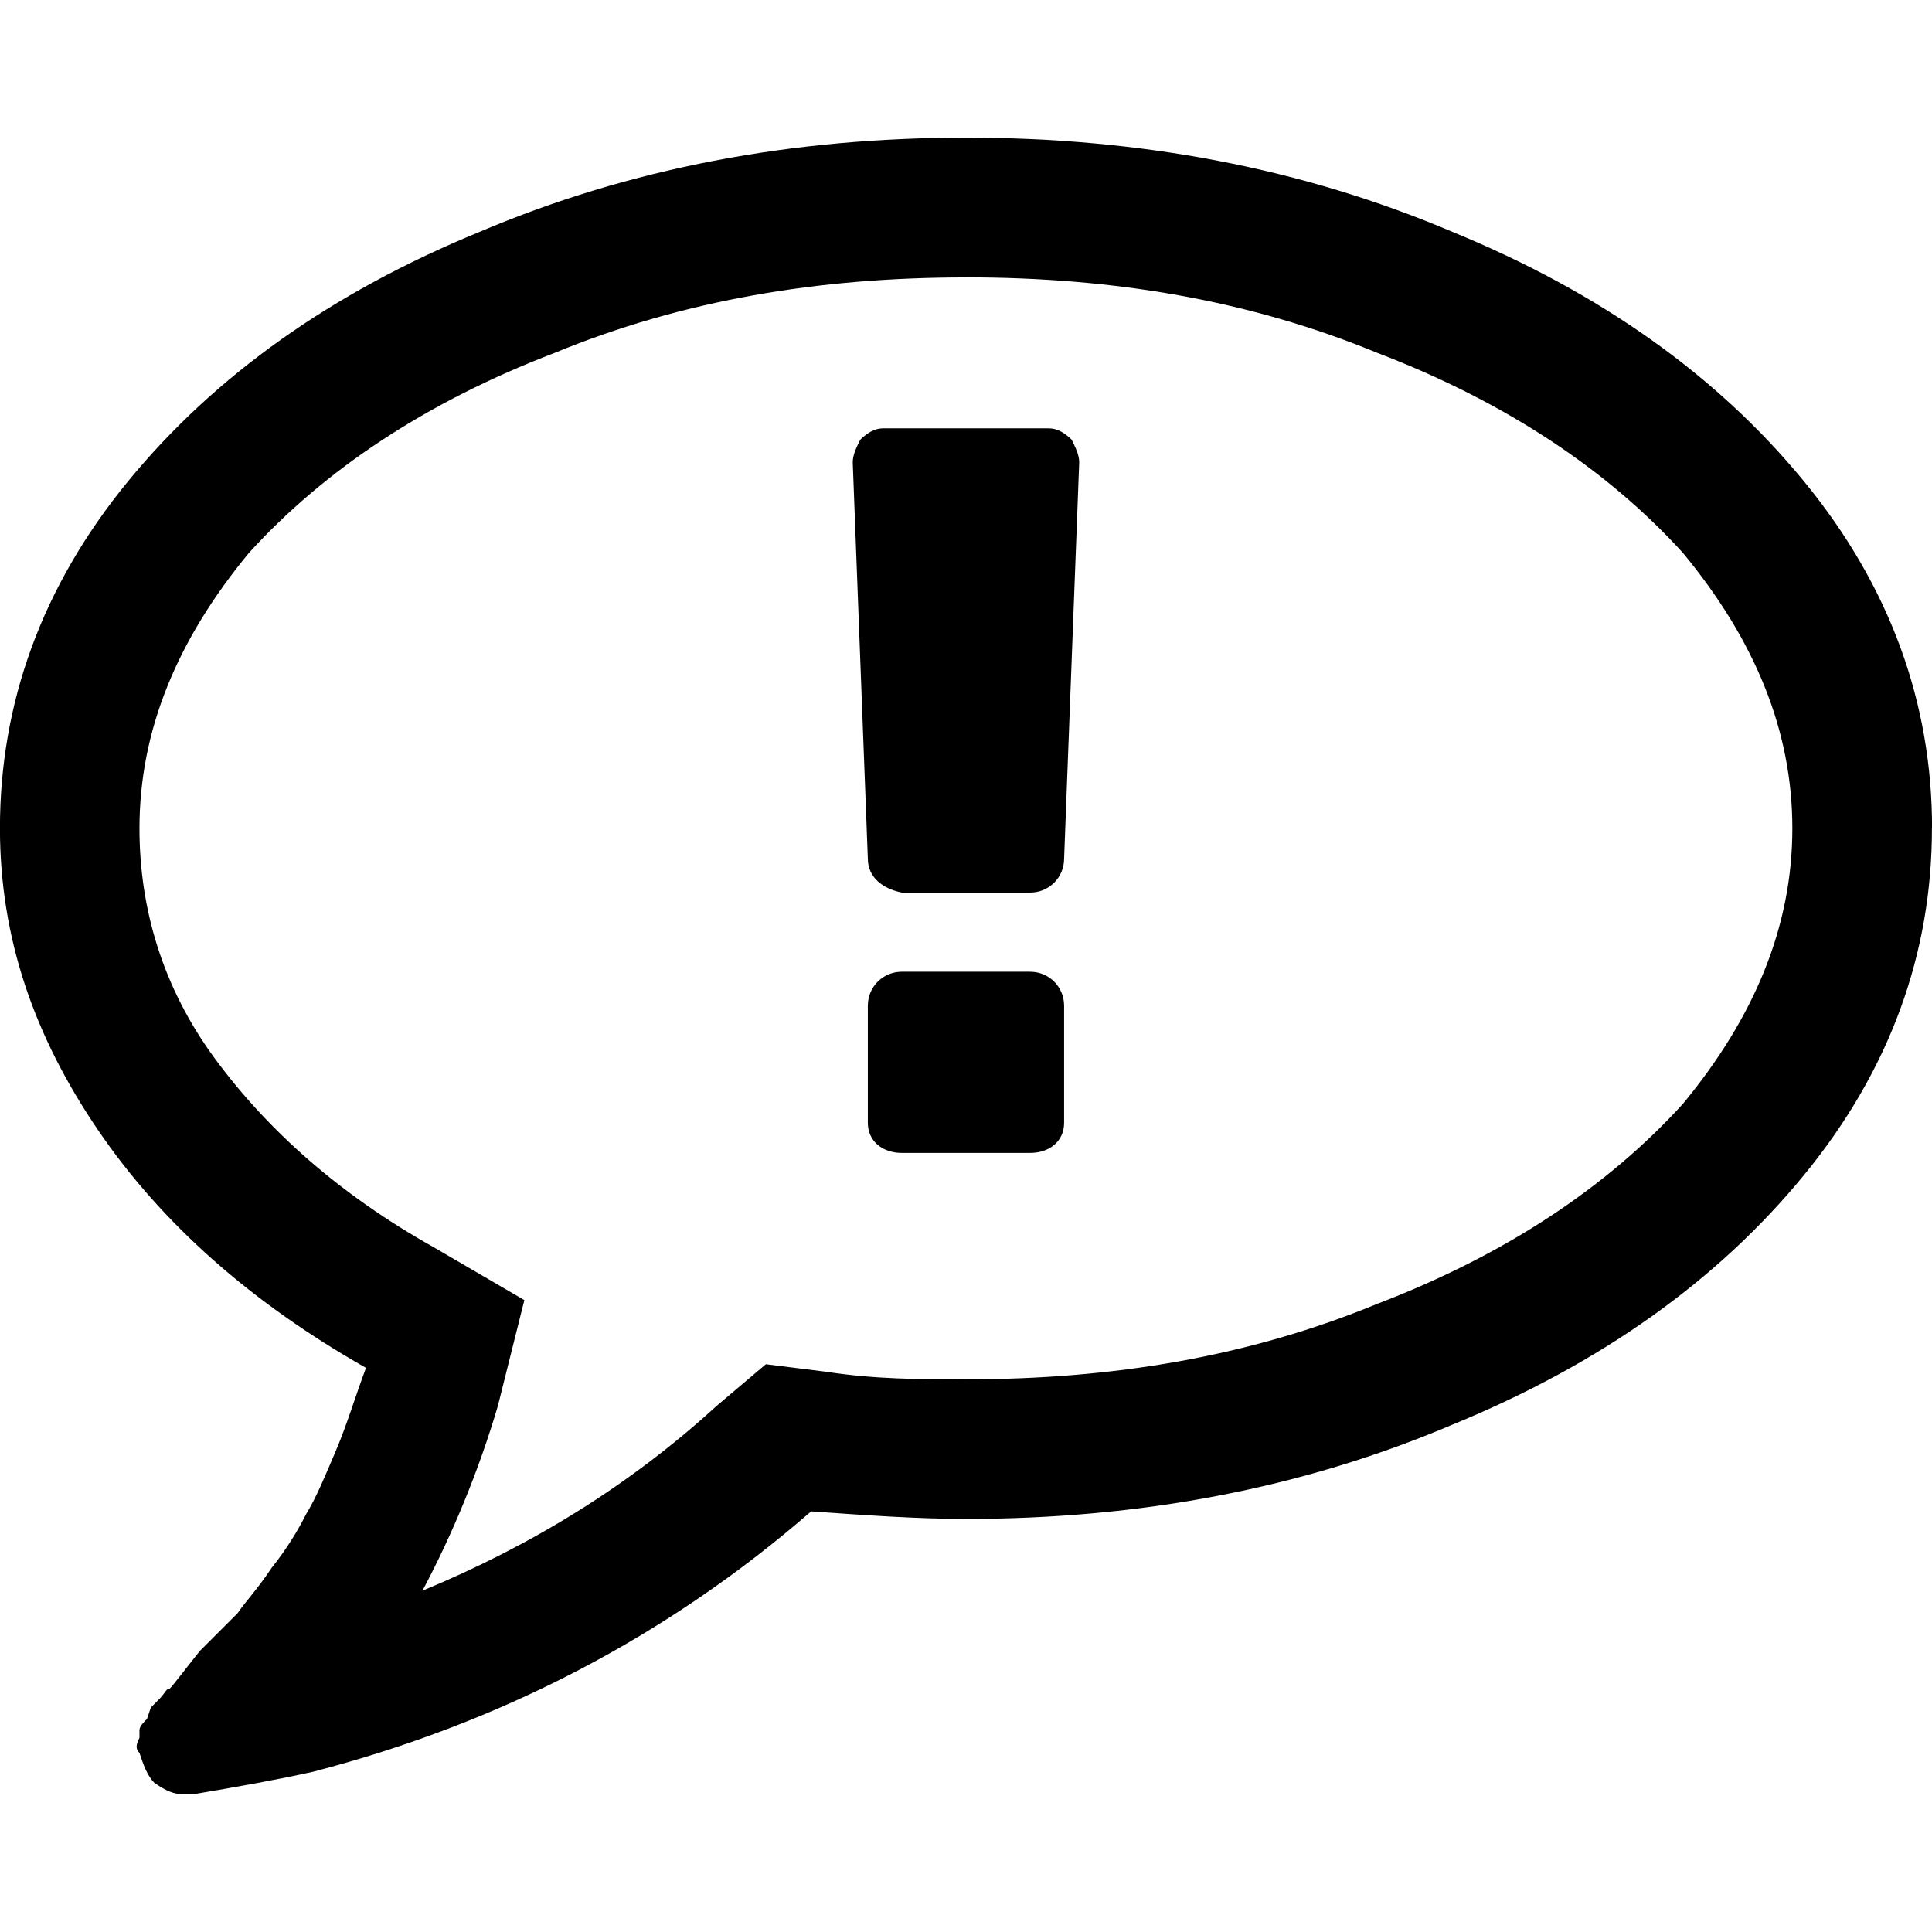 <?xml version="1.0" encoding="UTF-8" standalone="no"?>
<!-- Generated by IcoMoon.io -->

<svg
   xmlns:dc="http://purl.org/dc/elements/1.1/"
   xmlns:cc="http://creativecommons.org/ns#"
   xmlns:rdf="http://www.w3.org/1999/02/22-rdf-syntax-ns#"
   xmlns:svg="http://www.w3.org/2000/svg"
   xmlns="http://www.w3.org/2000/svg"
   xmlns:sodipodi="http://sodipodi.sourceforge.net/DTD/sodipodi-0.dtd"
   xmlns:inkscape="http://www.inkscape.org/namespaces/inkscape"
   version="1.1"
   width="32"
   height="32"
   viewBox="0 0 32 32"
   id="svg6"
   sodipodi:docname="comment-exclamation.svg"
   inkscape:version="0.92.2 (5c3e80d, 2017-08-06)">
  <defs
     id="defs10" />
  <sodipodi:namedview
     pagecolor="#ffffff"
     bordercolor="#666666"
     borderopacity="1"
     objecttolerance="10"
     gridtolerance="10"
     guidetolerance="10"
     inkscape:pageopacity="0"
     inkscape:pageshadow="2"
     inkscape:window-width="1920"
     inkscape:window-height="1017"
     id="namedview8"
     showgrid="false"
     inkscape:zoom="7.375"
     inkscape:cx="16"
     inkscape:cy="16"
     inkscape:window-x="-8"
     inkscape:window-y="-8"
     inkscape:window-maximized="1"
     inkscape:current-layer="svg6" />
  <title
     id="title2">comment-exclamation</title>
  <path
     d="m 15.999,4.595 c -2.438,0 -4.688,0.375 -6.813,1.25 -2.125,0.813 -3.813,1.938 -5.063,3.313 -1.188,1.438 -1.813,2.938 -1.813,4.563 0,1.313 0.375,2.625 1.25,3.813 0.875,1.188 2.063,2.25 3.625,3.125 l 1.5,0.875 -0.438,1.75 c -0.313,1.063 -0.75,2.125 -1.25,3.063 1.813,-0.75 3.438,-1.75 4.875,-3.063 l 0.813,-0.688 1,0.125 c 0.813,0.125 1.563,0.125 2.313,0.125 2.438,0 4.688,-0.375 6.813,-1.25 2.125,-0.813 3.813,-1.938 5.063,-3.313 1.188,-1.438 1.813,-2.938 1.813,-4.563 0,-1.625 -0.625,-3.125 -1.813,-4.563 -1.25,-1.375 -2.938,-2.5 -5.063,-3.313 -2.125,-0.875 -4.375,-1.25 -6.813,-1.25 z m 16,9.125 c 0,2.063 -0.688,4 -2.125,5.75 -1.437,1.75 -3.375,3.125 -5.813,4.125 -2.5,1.063 -5.188,1.563 -8.063,1.563 -0.813,0 -1.688,-0.063 -2.563,-0.125 -2.375,2.063 -5.125,3.5 -8.25,4.313 -0.563,0.125 -1.25,0.25 -2,0.375 H 3.06 c -0.188,0 -0.313,-0.063 -0.5,-0.188 -0.125,-0.125 -0.188,-0.313 -0.25,-0.5 v 0 c -0.063,-0.063 -0.063,-0.125 0,-0.25 0,-0.063 0,-0.125 0,-0.125 0,-0.063 0.063,-0.125 0.125,-0.188 l 0.063,-0.188 c 0,0 0.063,-0.063 0.125,-0.125 0.125,-0.125 0.125,-0.188 0.188,-0.188 0.063,-0.063 0.25,-0.313 0.5,-0.625 0.313,-0.313 0.5,-0.5 0.625,-0.625 0.125,-0.188 0.313,-0.375 0.563,-0.75 0.25,-0.313 0.438,-0.625 0.563,-0.875 0.188,-0.313 0.313,-0.625 0.5,-1.063 0.187,-0.438 0.313,-0.875 0.5,-1.375 -1.875,-1.063 -3.375,-2.375 -4.438,-3.938 -1.063,-1.563 -1.625,-3.188 -1.625,-5 0,-2.063 0.688,-4 2.125,-5.75 1.437,-1.75 3.375,-3.125 5.813,-4.125 2.5,-1.063 5.188,-1.563 8.063,-1.563 2.875,0 5.563,0.5 8.063,1.563 2.438,1 4.375,2.375 5.813,4.125 1.438,1.75 2.125,3.688 2.125,5.75 z m -17.062,2.375 h 2.125 c 0.313,0 0.563,0.25 0.563,0.563 v 1.938 c 0,0.313 -0.25,0.5 -0.563,0.5 h -2.125 c -0.313,0 -0.563,-0.188 -0.563,-0.5 v -1.938 c 0,-0.313 0.25,-0.563 0.563,-0.563 z m 2.437,-9 h -2.75 c -0.125,0 -0.25,0.063 -0.375,0.188 -0.063,0.125 -0.125,0.25 -0.125,0.375 l 0.25,6.563 c 0,0.313 0.25,0.5 0.563,0.563 h 2.125 c 0.313,0 0.563,-0.25 0.563,-0.563 l 0.25,-6.563 c 0,-0.125 -0.063,-0.25 -0.125,-0.375 -0.125,-0.125 -0.25,-0.188 -0.375,-0.188 z"
     id="path4"
     inkscape:connector-curvature="0" />
</svg>
